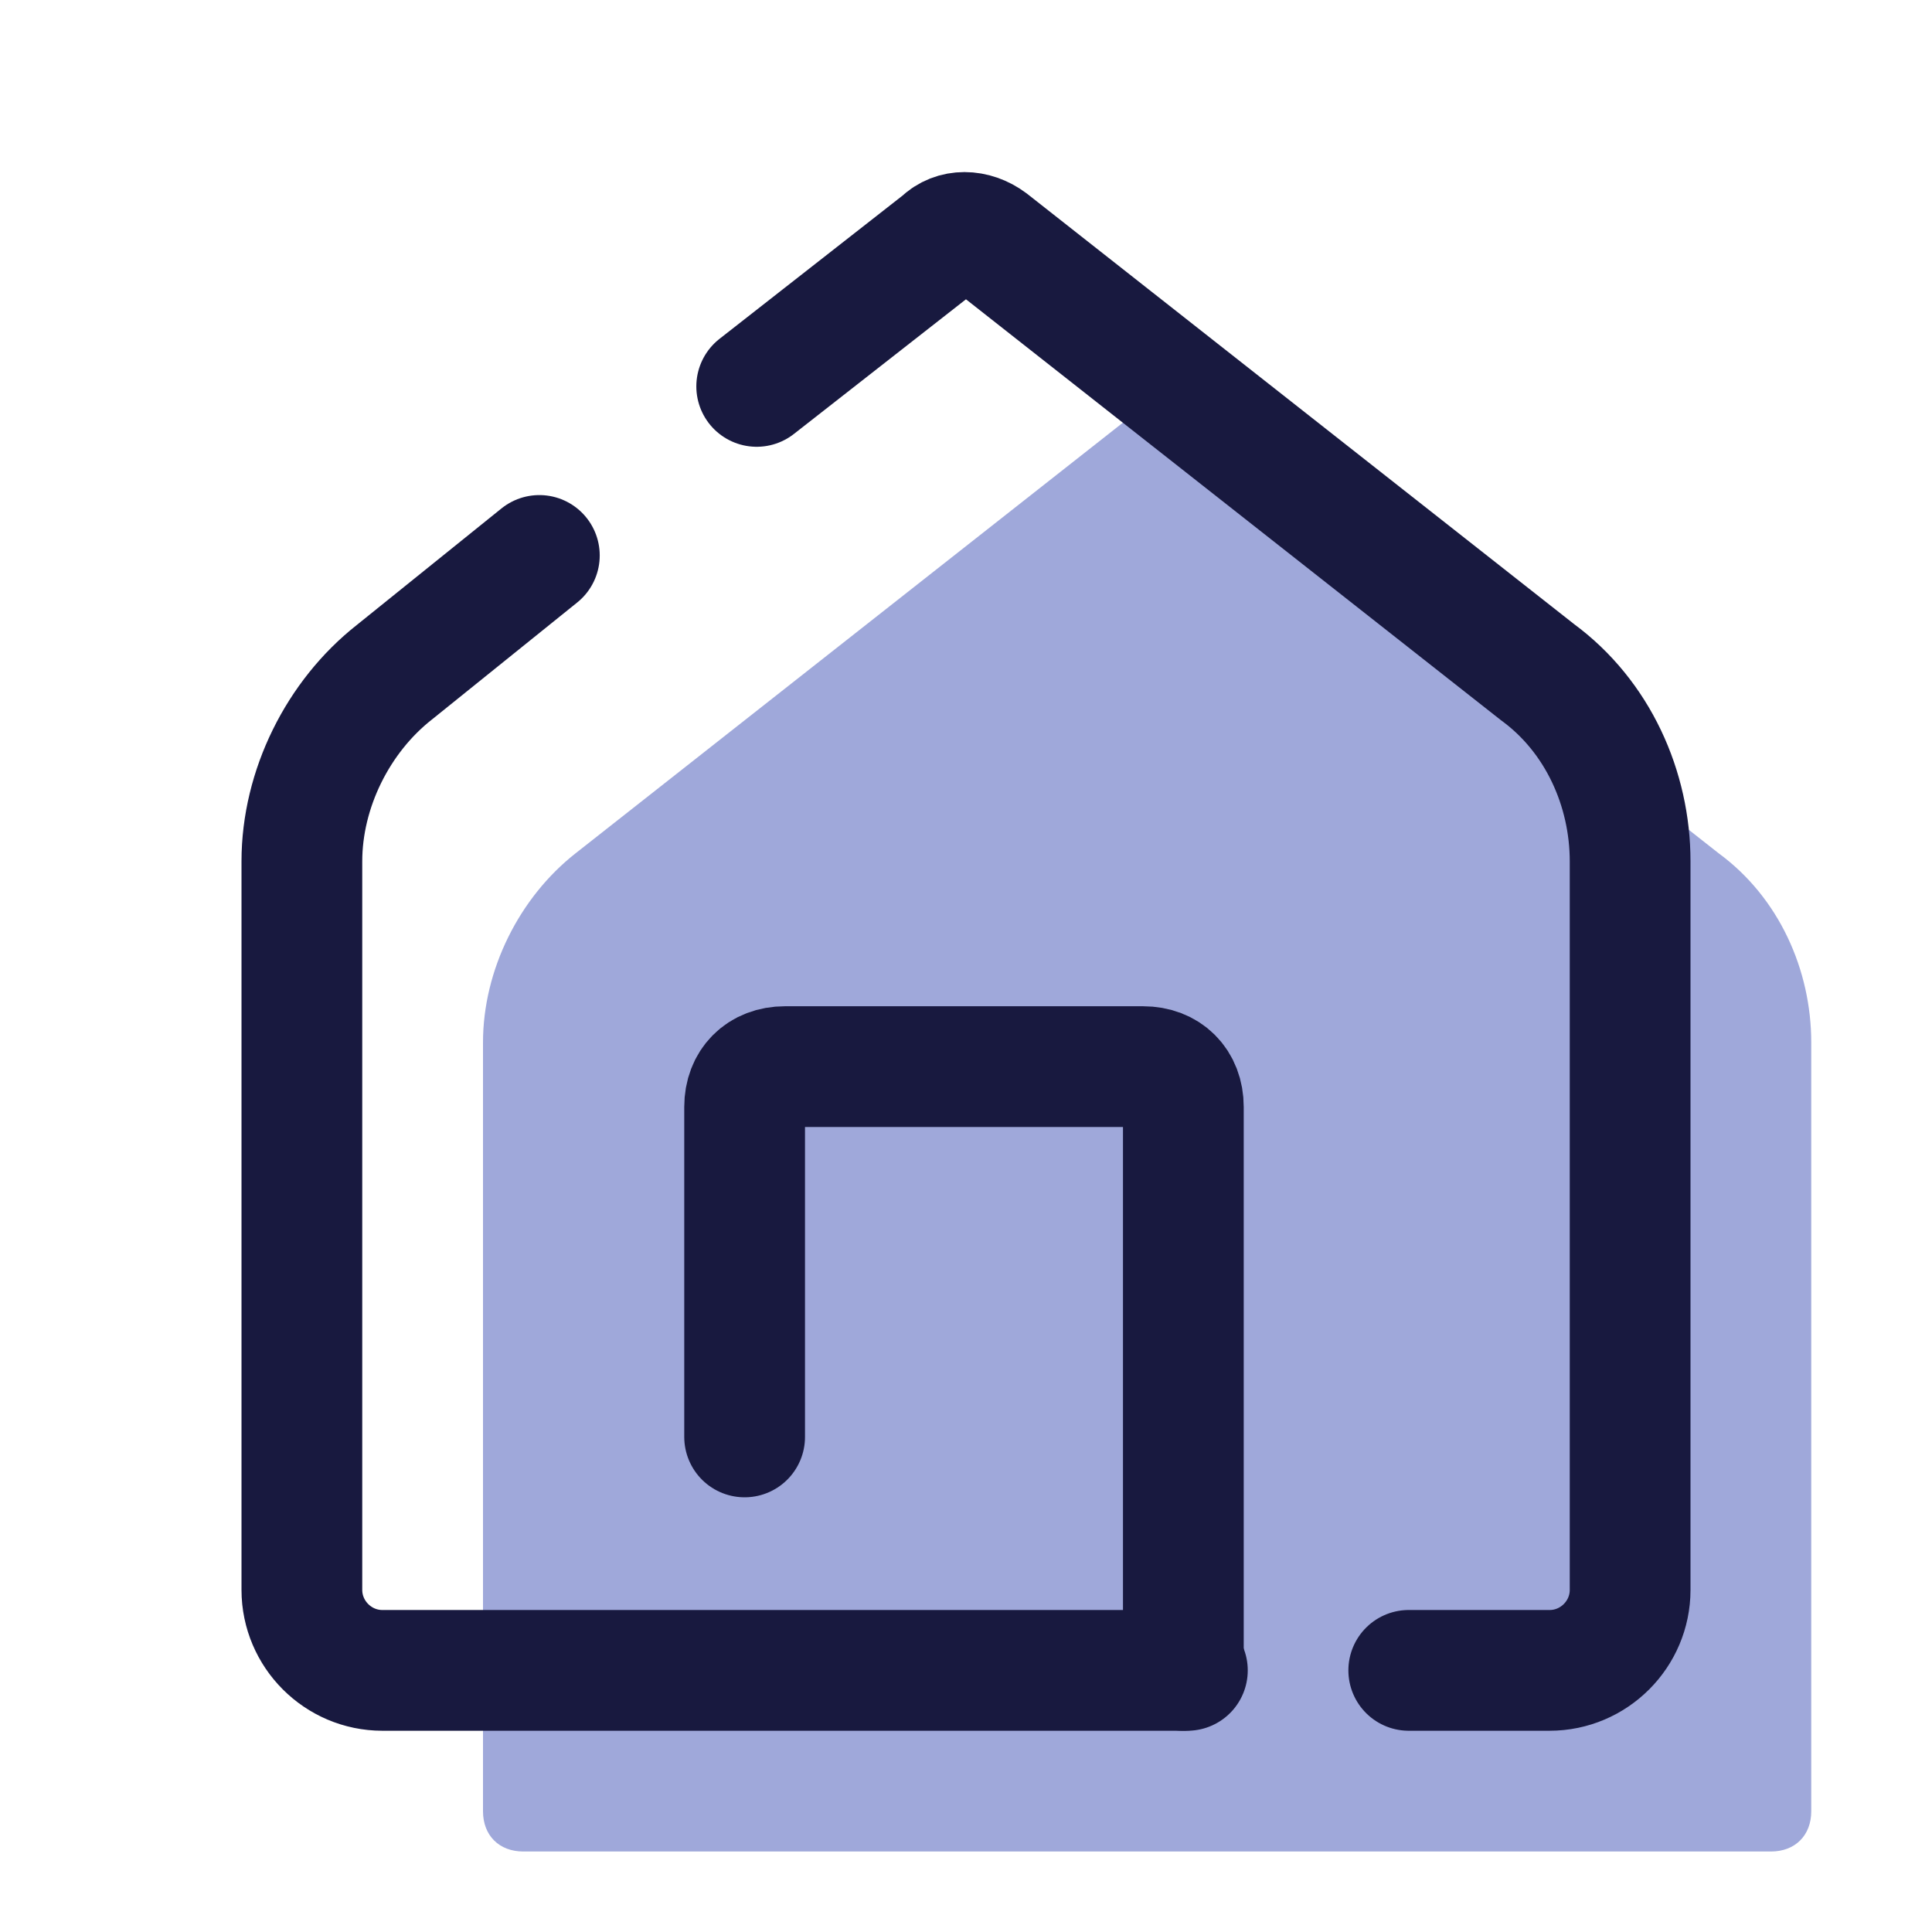 <svg xmlns="http://www.w3.org/2000/svg"  viewBox="0 0 48 48" width="144px" height="144px"><path fill="#9fa8da" d="M45,45V25.9c0-1.8-0.8-3.6-2.3-4.7L29.1,10.5c-0.4-0.3-0.9-0.3-1.2,0L14.3,21.2c-1.4,1.1-2.3,2.9-2.3,4.7V45	c0,0.6,0.4,1,1,1h31C44.6,46,45,45.6,45,45z"/><path fill="none" stroke="#18193f" stroke-linecap="round" stroke-linejoin="round" stroke-miterlimit="10" stroke-width="3" d="M13.4,13.8l-3.6,2.9c-1.4,1.1-2.3,2.9-2.3,4.7v18.1c0,1.1,0.9,2,2,2h20"/><path fill="none" stroke="#18193f" stroke-linecap="round" stroke-linejoin="round" stroke-miterlimit="10" stroke-width="3" d="M35,41.5h3.5c1.1,0,2-0.9,2-2V21.4c0-1.8-0.8-3.6-2.3-4.7L24.6,6c-0.4-0.3-0.9-0.3-1.2,0l-4.6,3.6"/><path fill="none" stroke="#18193f" stroke-linecap="round" stroke-linejoin="round" stroke-miterlimit="10" stroke-width="3" d="M18.5,35.7v-8.2c0-0.6,0.4-1,1-1h8.9c0.6,0,1,0.4,1,1v14"/></svg>